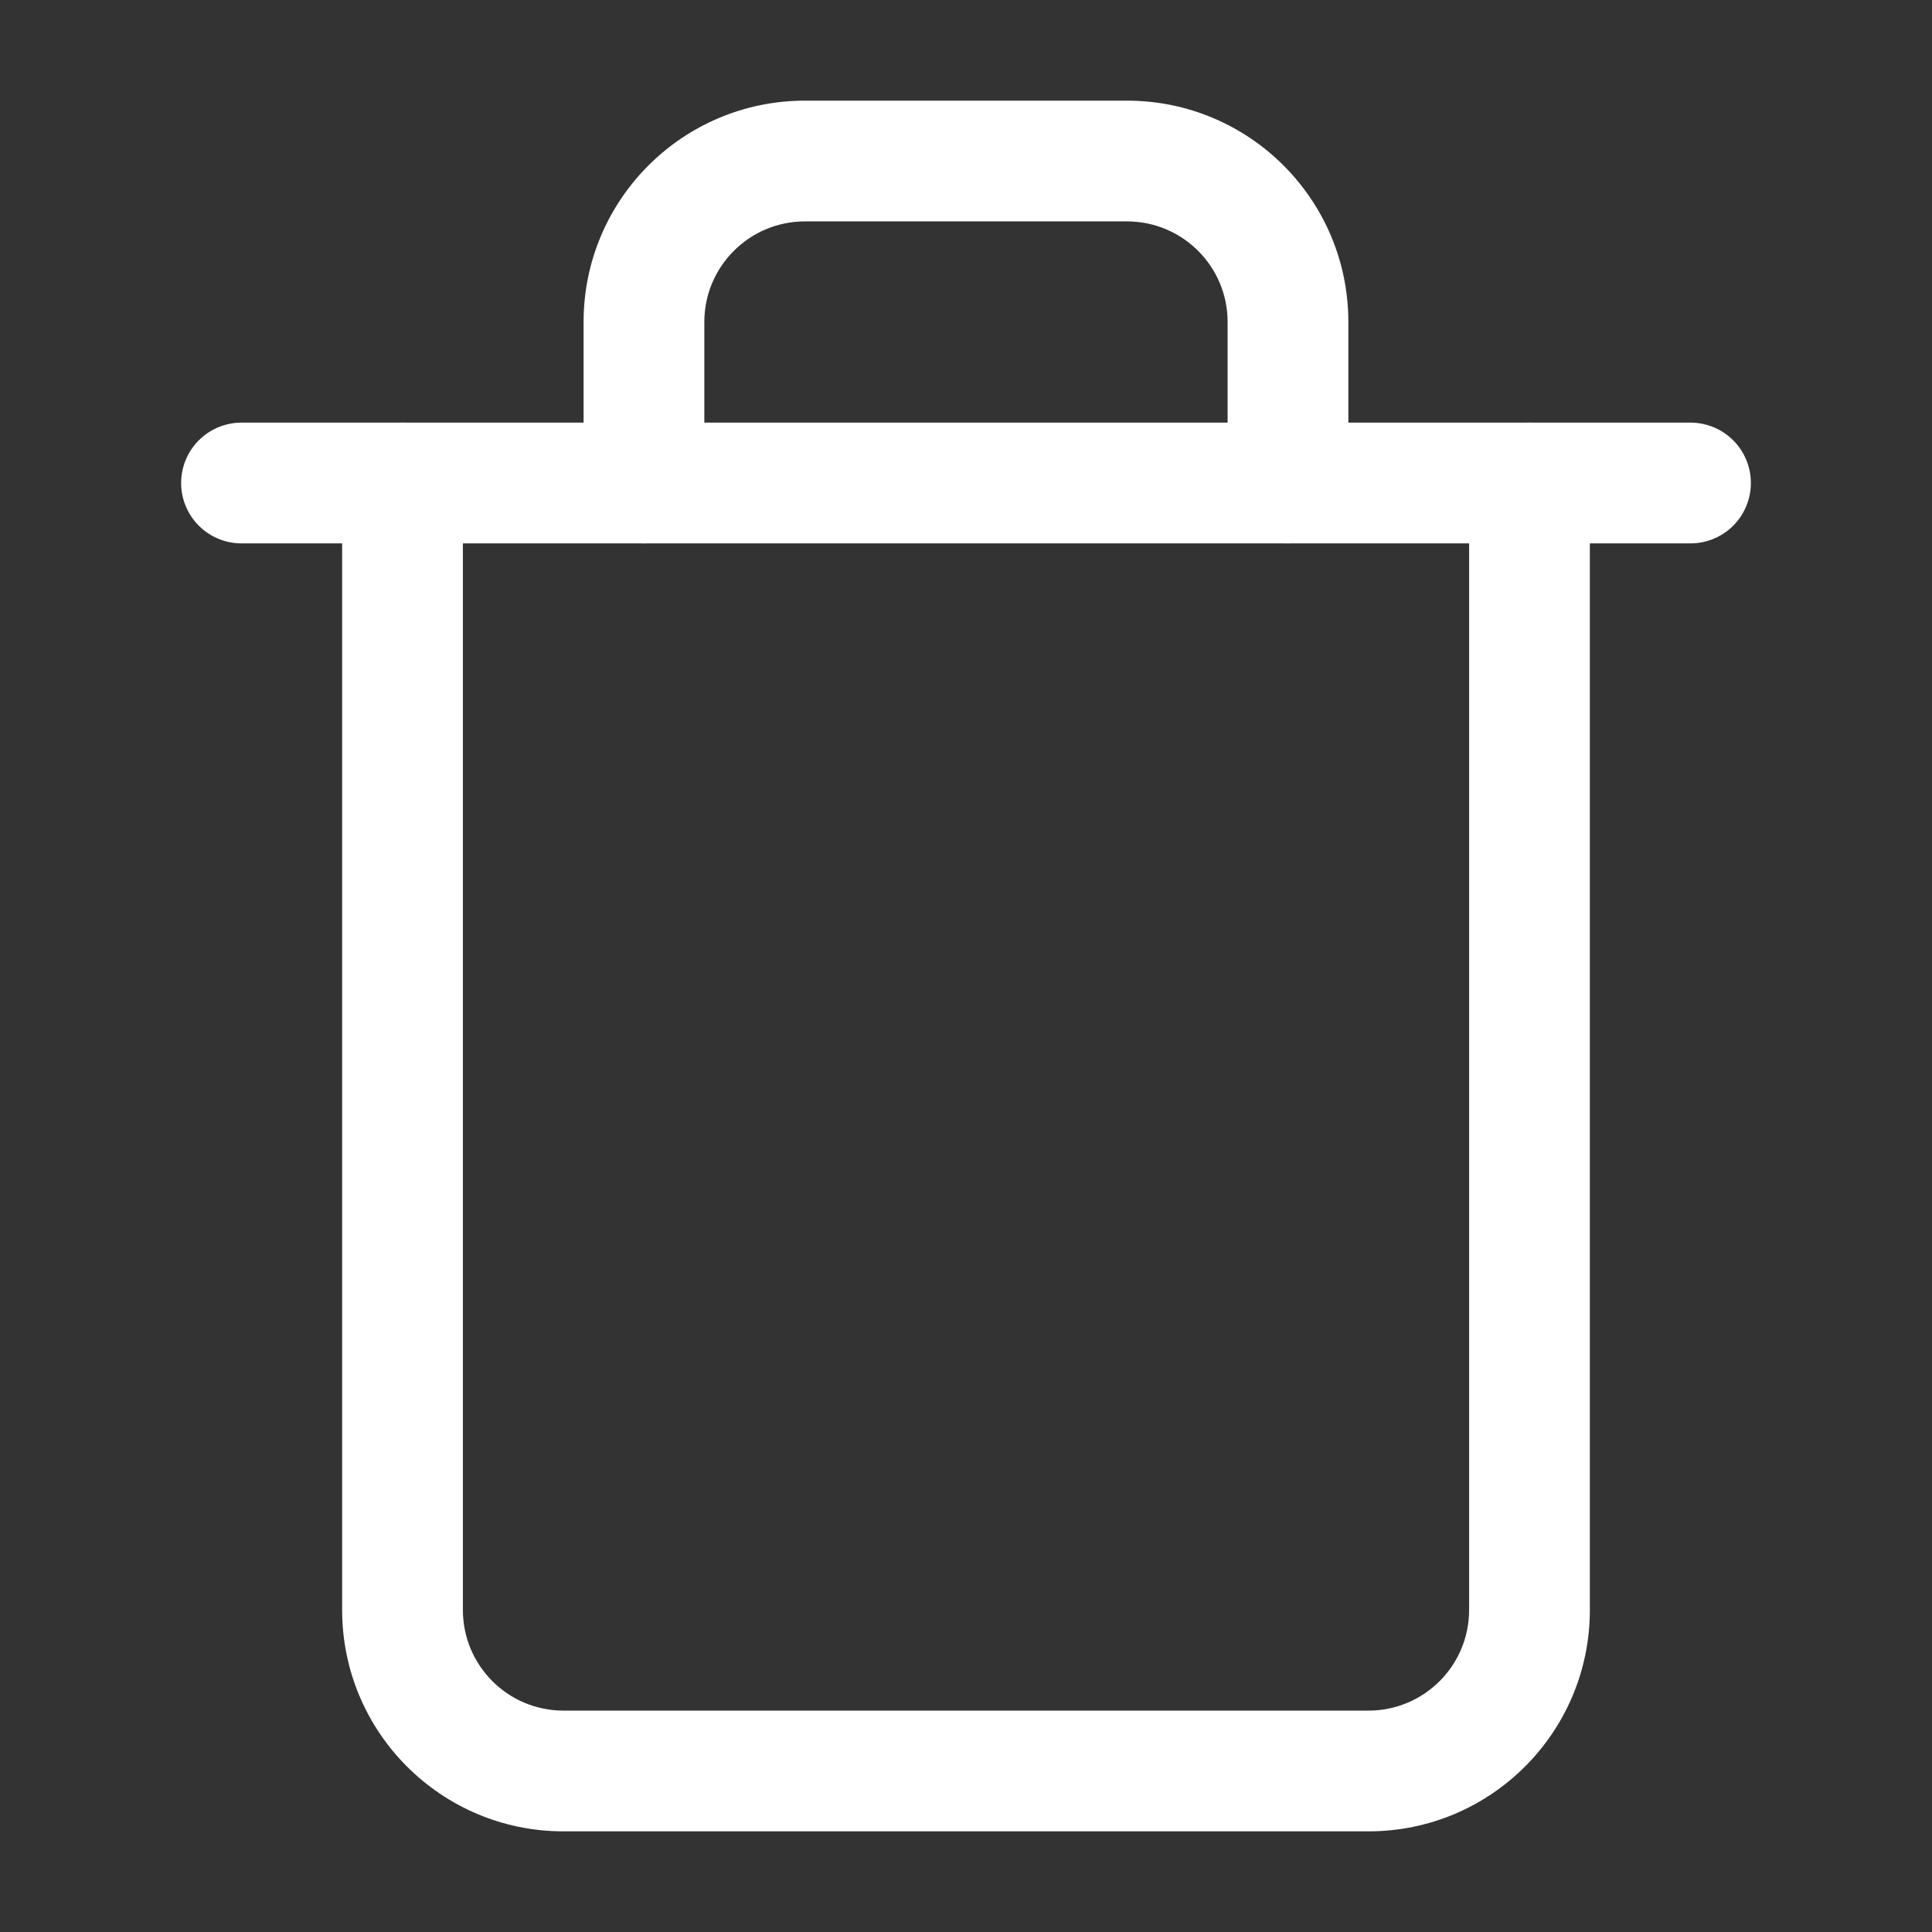 <svg width="32" height="32" viewBox="0 0 32 32" fill="none" xmlns="http://www.w3.org/2000/svg">
<rect x="0" y="0" width="32" height="32" fill="#333333" stroke="none"/>
<path d="M4 8H6.667H28" stroke="white" stroke-width="2" stroke-linecap="round" stroke-linejoin="round"/>
<path d="M26.333 8C26.333 7.448 25.886 7 25.333 7C24.781 7 24.333 7.448 24.333 8H26.333ZM7.667 8C7.667 7.448 7.219 7 6.667 7C6.114 7 5.667 7.448 5.667 8H7.667ZM9.666 8C9.666 8.552 10.114 9 10.666 9C11.219 9 11.666 8.552 11.666 8H9.666ZM20.333 8C20.333 8.552 20.781 9 21.333 9C21.886 9 22.333 8.552 22.333 8H20.333ZM24.333 8V26.666H26.333V8H24.333ZM24.333 26.666C24.333 27.587 23.587 28.333 22.666 28.333V30.333C24.692 30.333 26.333 28.692 26.333 26.666H24.333ZM22.666 28.333H9.333V30.333H22.666V28.333ZM9.333 28.333C8.413 28.333 7.667 27.587 7.667 26.666H5.667C5.667 28.692 7.308 30.333 9.333 30.333V28.333ZM7.667 26.666V8H5.667V26.666H7.667ZM11.666 8V5.333H9.666V8H11.666ZM11.666 5.333C11.666 4.413 12.413 3.667 13.333 3.667V1.667C11.308 1.667 9.666 3.308 9.666 5.333H11.666ZM13.333 3.667H18.666V1.667H13.333V3.667ZM18.666 3.667C19.587 3.667 20.333 4.413 20.333 5.333H22.333C22.333 3.308 20.692 1.667 18.666 1.667V3.667ZM20.333 5.333V8H22.333V5.333H20.333Z" fill="white"/>
</svg>
